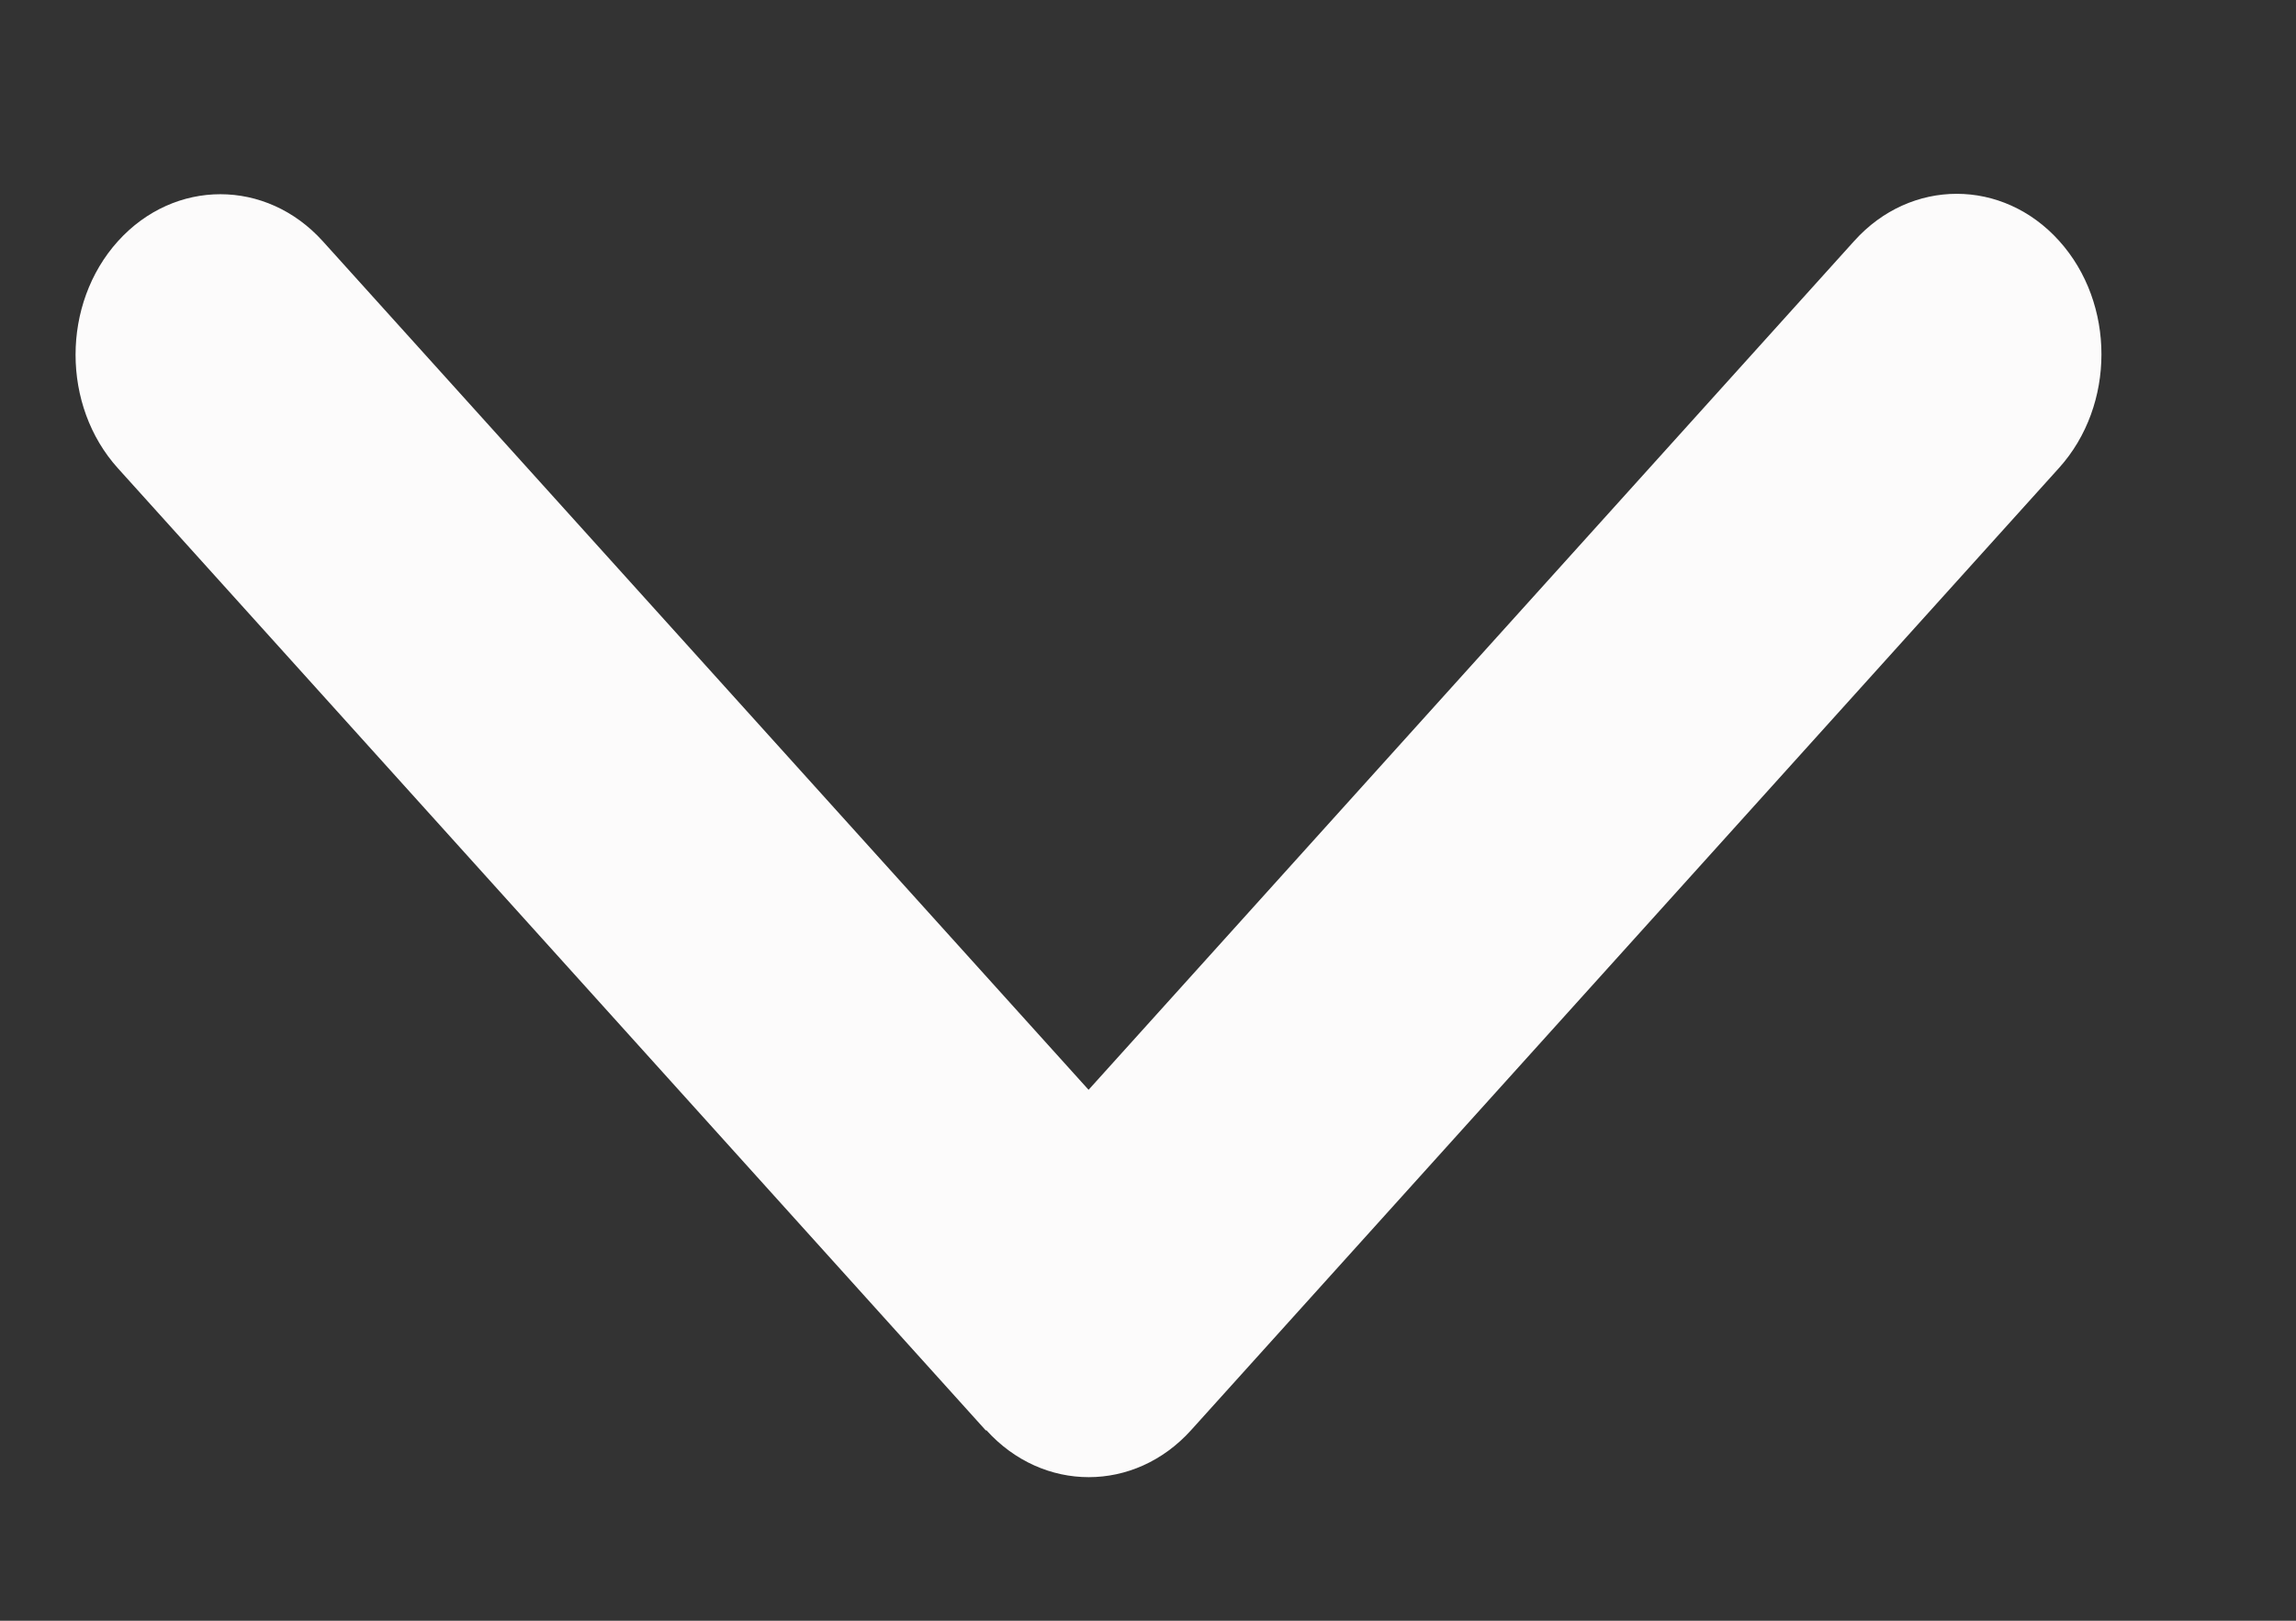 <svg width="17" height="12" viewBox="0 0 17 12" fill="none" xmlns="http://www.w3.org/2000/svg">
<rect x="0" y="0" width="17" height="12" fill="#333333" stroke="none"/>
<g clip-path="url(#clip0_86_3007)">
<path d="M7.303 10.589C7.722 11.053 8.401 11.053 8.819 10.589L15.246 3.464C15.664 3 15.664 2.246 15.246 1.783C14.828 1.319 14.148 1.319 13.73 1.783L8.06 8.069L2.39 1.786C1.971 1.322 1.292 1.322 0.873 1.786C0.455 2.25 0.455 3.004 0.873 3.467L7.3 10.592L7.303 10.589Z" fill="#FCFBFB"/>
</g>
<defs>
<clipPath id="clip0_86_3007">
<rect width="16" height="11" fill="white" transform="translate(0.5 0.5)"/>
</clipPath>
</defs>
</svg>
